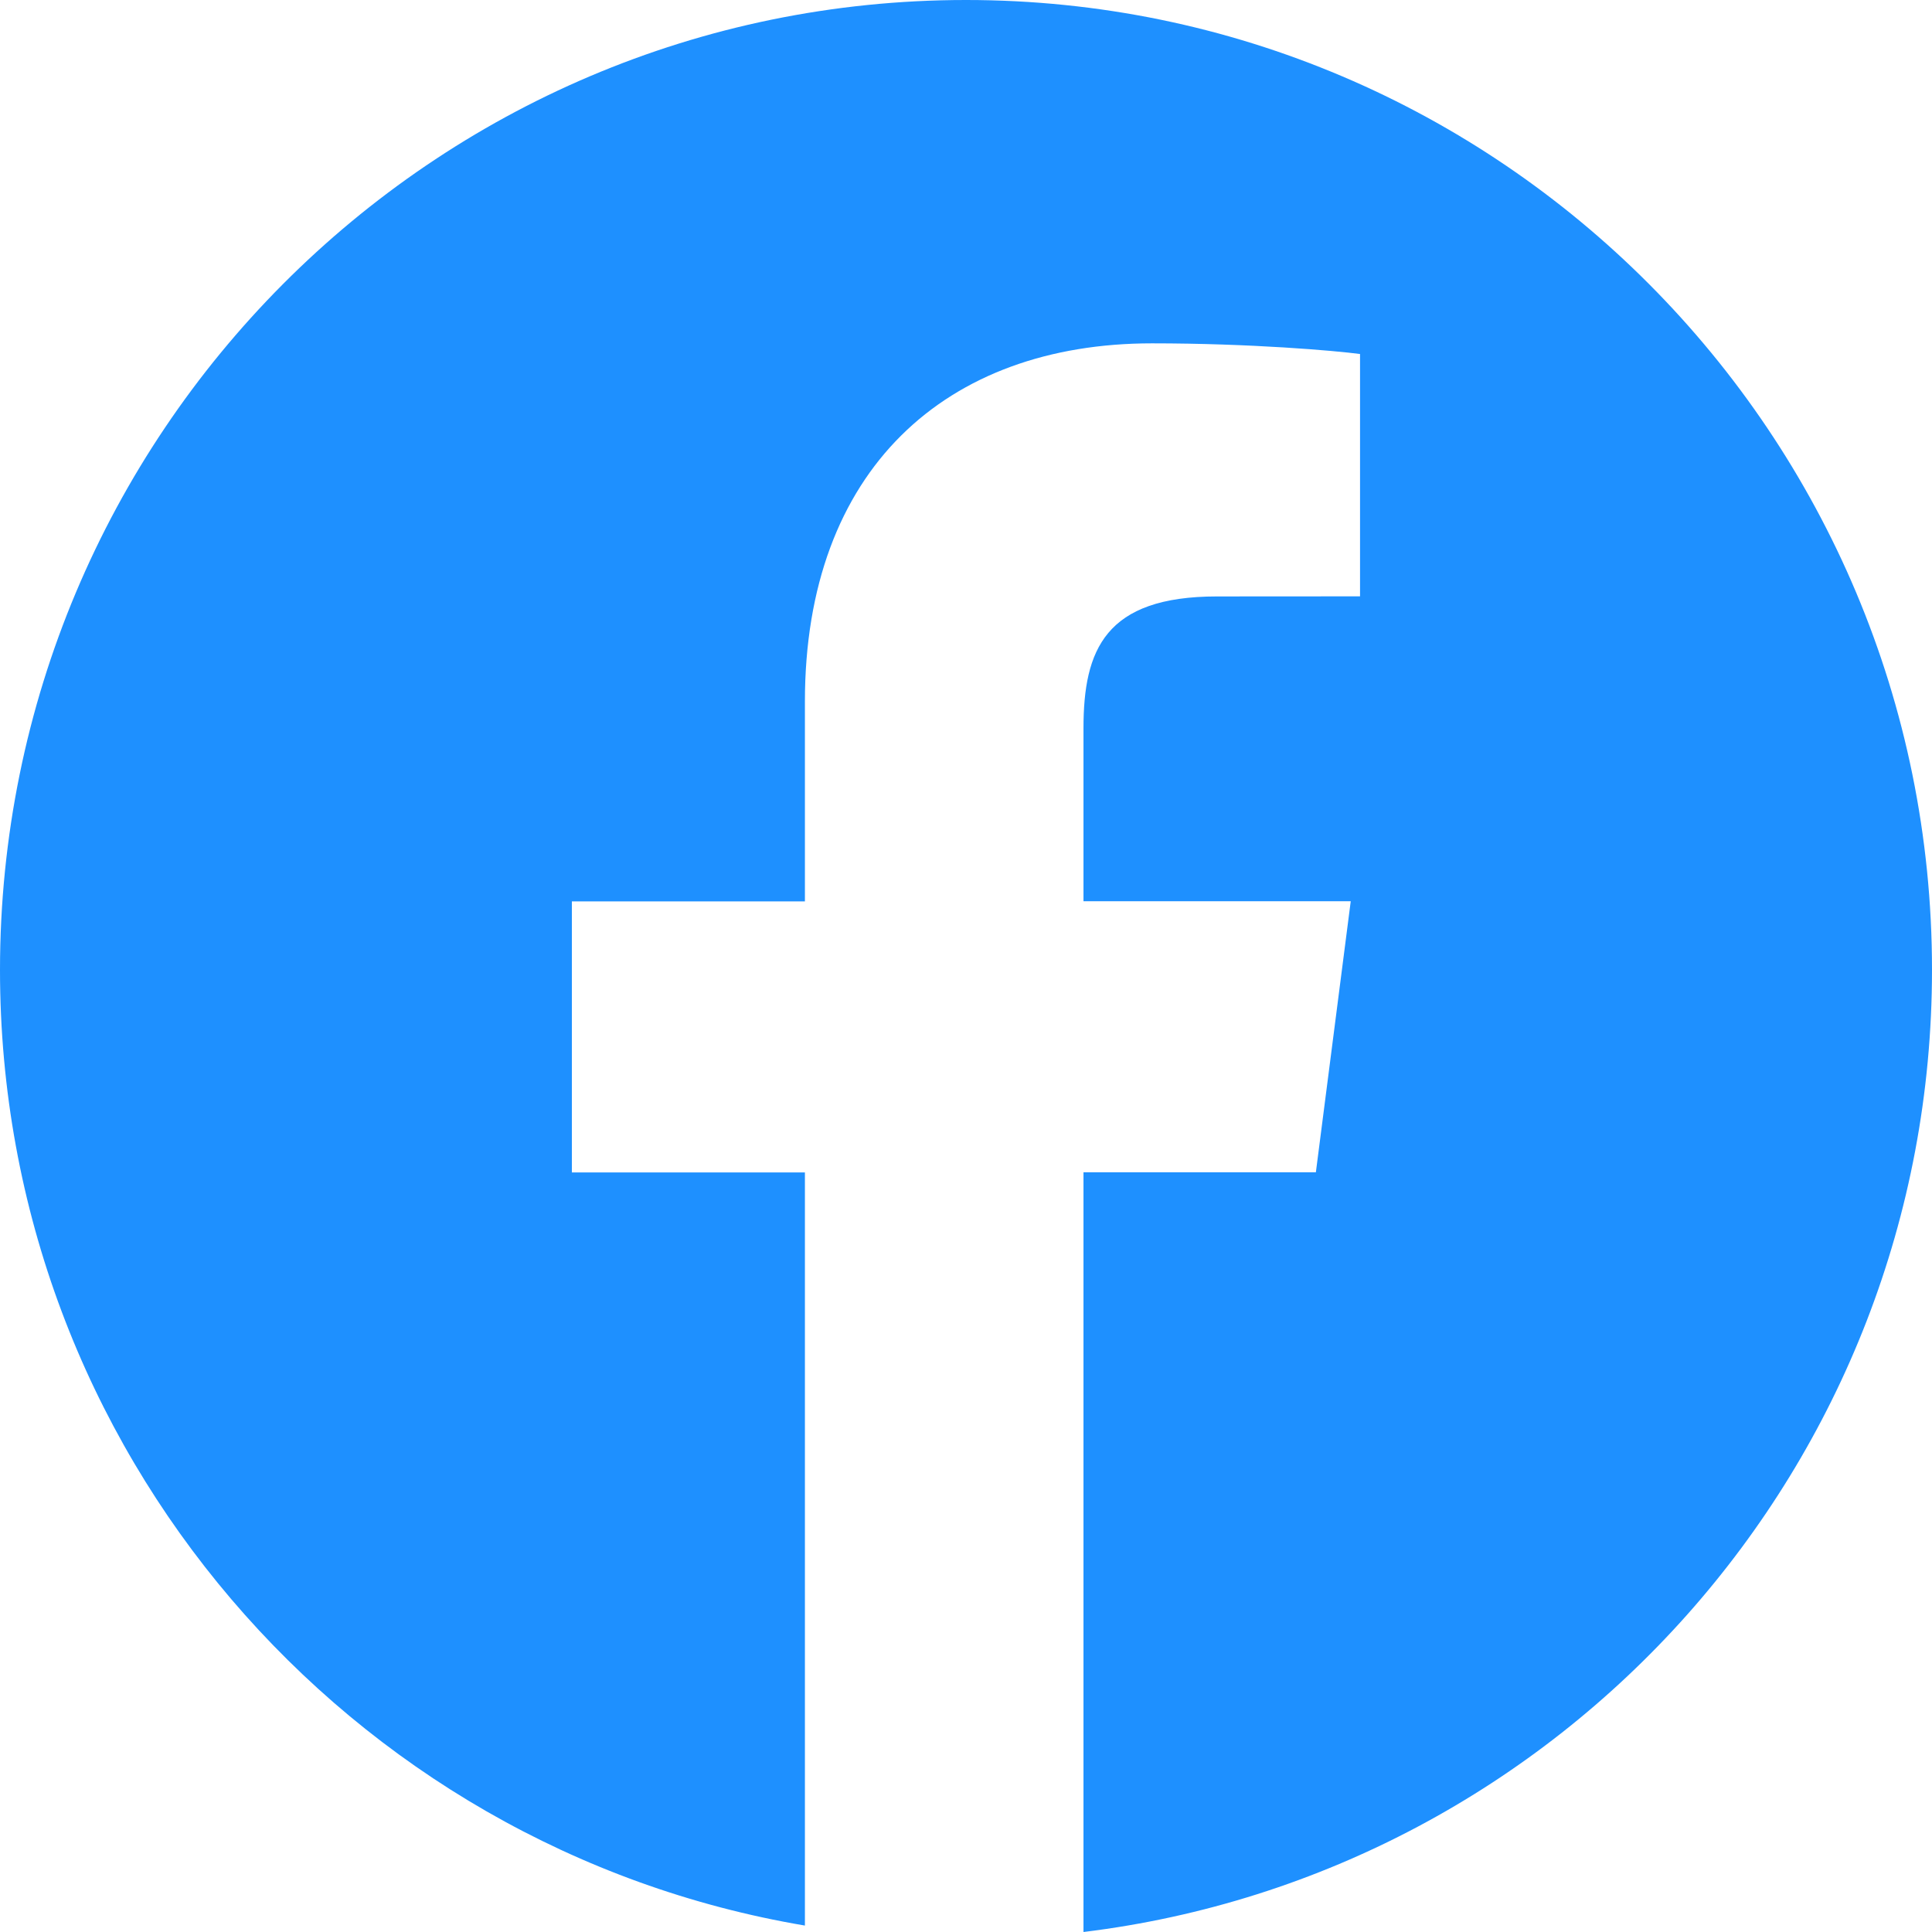 <svg width="21" height="21" viewBox="0 0 21 21" fill="none" xmlns="http://www.w3.org/2000/svg">
<path d="M10.5 0C4.701 0 0 4.721 0 10.544C0 15.767 3.785 20.092 8.749 20.93V12.744H6.216V9.798H8.749V7.626C8.749 5.106 10.282 3.732 12.521 3.732C13.593 3.732 14.515 3.812 14.783 3.848V6.482L13.229 6.483C12.012 6.483 11.777 7.064 11.777 7.916V9.796H14.682L14.303 12.742H11.777V21C16.972 20.365 21 15.93 21 10.541C21 4.721 16.299 0 10.5 0Z" fill="dodgerblue"/>
</svg>
